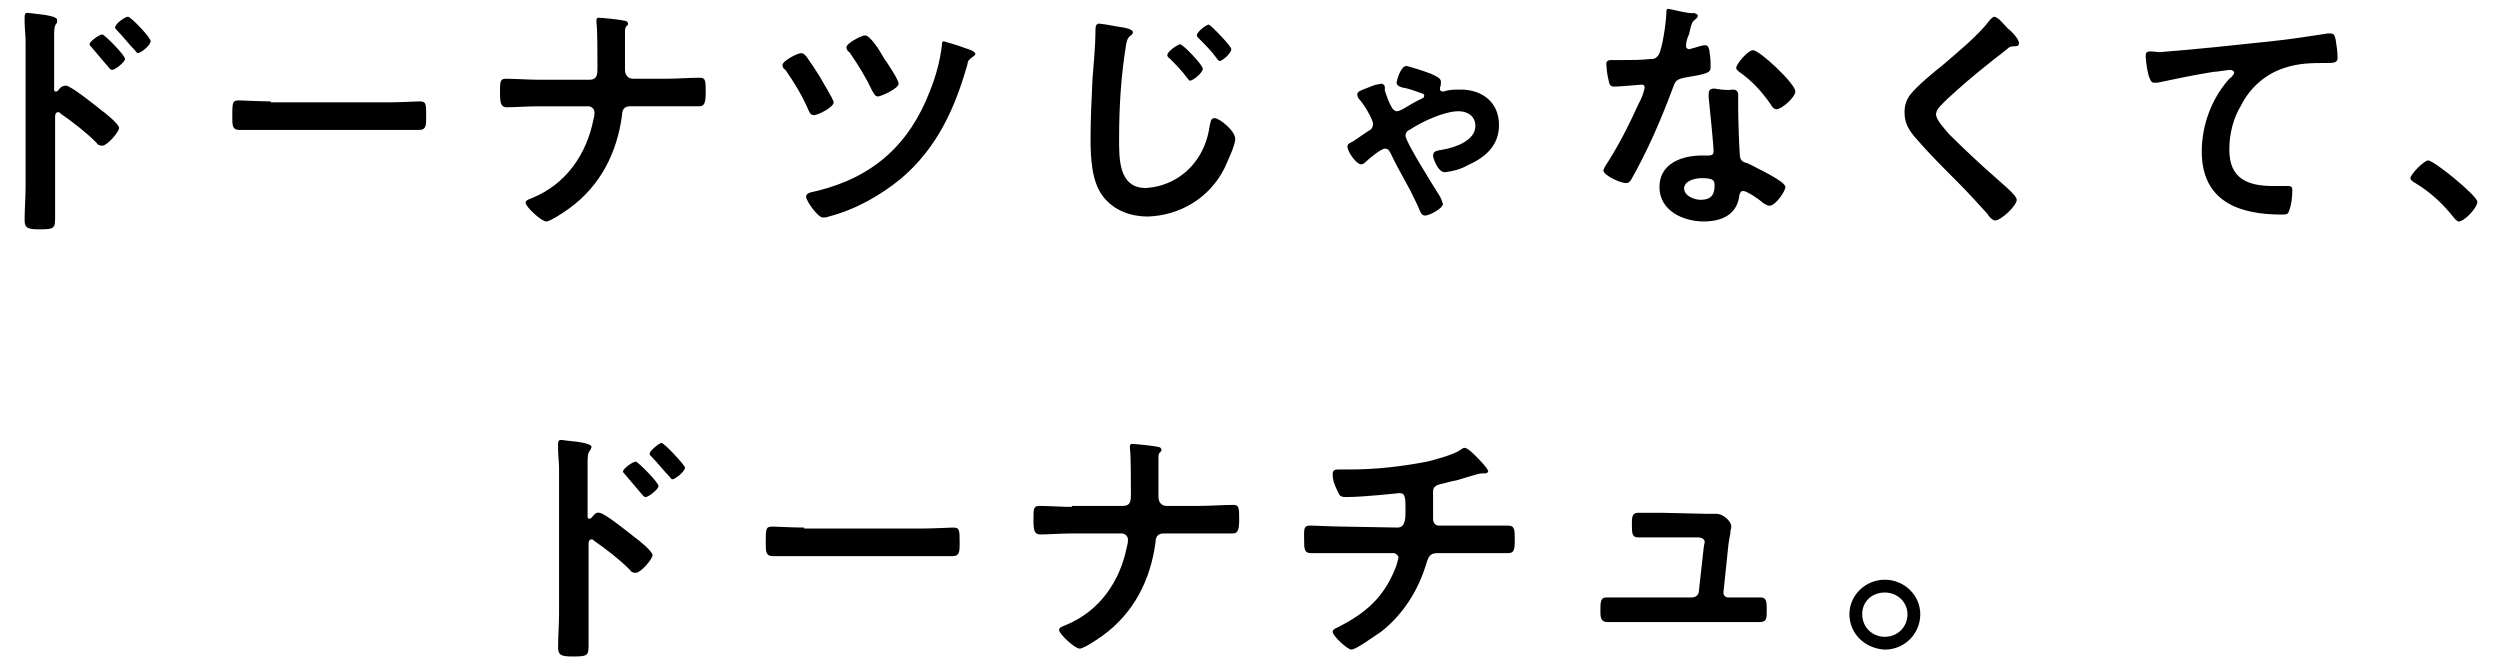 <?xml version="1.0" encoding="utf-8"?>
<!-- Generator: Adobe Illustrator 24.2.0, SVG Export Plug-In . SVG Version: 6.00 Build 0)  -->
<svg version="1.1" id="レイヤー_1" xmlns="http://www.w3.org/2000/svg" xmlns:xlink="http://www.w3.org/1999/xlink" x="0px"
	 y="0px" viewBox="0 0 254 68" style="enable-background:new 0 0 254 68;" xml:space="preserve">
<path id="パス_716" d="M13,1.7c-0.3,0-1.3,0.7-1.3,1.1c0,0.1,0.1,0.2,0.2,0.3c0.6,0.6,1.2,1.4,1.8,2c0.1,0.1,0.2,0.3,0.3,0.3
	c0.3,0,1.3-0.8,1.3-1.2C15.4,3.9,13.3,1.7,13,1.7z M10.4,3.5c-0.3,0-1.3,0.7-1.3,1c0,0.1,0.1,0.2,0.2,0.3c0.6,0.7,1.2,1.4,1.7,2
	c0.1,0.1,0.2,0.3,0.4,0.3c0.3,0,1.3-0.8,1.3-1.1C12.8,5.7,10.6,3.5,10.4,3.5z M5.9,9.2c0,0-0.1,0.1-0.2,0.1c-0.1,0-0.2,0-0.2-0.2
	V5.2c0-0.6,0-1.1,0-1.5c0-0.7,0-1.1,0.3-1.4C5.8,2.2,5.8,2.1,5.8,2c0-0.3-1.1-0.5-2.2-0.6c-0.1,0-0.7-0.1-0.8-0.1
	c-0.2,0-0.3,0.1-0.3,0.4c0,0.1,0,0.3,0,0.5c0,0.6,0.1,1.4,0.1,2v14.7c0,1.2-0.1,2.3-0.1,3.5c0,0.8,0.4,0.9,1.5,0.9
	c1.6,0,1.6-0.1,1.6-1.4c0-1,0-2,0-3.1v-7c0-0.2,0.1-0.4,0.3-0.4c0.1,0,0.2,0,0.2,0.1c1.3,0.9,2.6,1.9,3.7,3c0.1,0.2,0.3,0.3,0.6,0.3
	c0.5,0,1.7-1.4,1.7-1.8c0-0.4-1.5-1.6-1.8-1.8c-0.5-0.4-3.1-2.5-3.6-2.5C6.3,8.7,6,9,5.9,9.2z M27.5,10.3c-1.1,0-2.9-0.1-3.2-0.1
	c-0.7,0-0.7,0.2-0.7,1.7c0,0.8,0,1.3,0.7,1.3c1.1,0,2.2,0,3.2,0h11.9c1.1,0,2.1,0,3.2,0c0.7,0,0.7-0.5,0.7-1.3c0-1.4,0-1.6-0.7-1.6
	c-0.3,0-2,0.1-3.2,0.1H27.5z M54.7,8.1c-1,0-2.5-0.1-3.3-0.1c-0.6,0-0.6,0.3-0.6,1.4c0,1.1,0.1,1.5,0.7,1.5c0.8,0,2.1-0.1,3.2-0.1
	h5.1c0.3,0,0.6,0.3,0.6,0.6c0,0.2,0,0.4-0.1,0.7c-0.7,3.6-2.8,6.6-6.2,8c-0.2,0.1-0.7,0.2-0.7,0.5c0,0.4,1.6,1.9,2.1,1.9
	c0.4,0,1.9-1,2.3-1.3c3.2-2.3,4.9-5.7,5.4-9.5c0-0.5,0.2-0.9,0.8-0.9h3.6c1.1,0,2.2,0,3.4,0c0.5,0,0.7-0.2,0.7-1.4
	c0-1.2,0-1.5-0.6-1.5c-1.1,0-2.3,0.1-3.4,0.1h-3.4c-0.5,0-0.8-0.4-0.8-0.9c0-1.1,0-2.3,0-3.4V3.4c0-0.5,0-0.6,0.2-0.8
	c0.1,0,0.1-0.1,0.1-0.2c0-0.2-0.2-0.3-0.4-0.3c-0.3-0.1-2.3-0.3-2.6-0.3c-0.1,0-0.2,0.1-0.2,0.2v0c0,0.1,0,0.2,0,0.3
	c0.1,0.4,0.1,3.6,0.1,4.3v0.3c0,0.6,0,1.2-0.8,1.2H54.7z M95.9,4.2c-0.2,0-0.2,0.2-0.2,0.4c-0.2,1.6-0.6,3.1-1.2,4.6
	c-2.1,5.5-5.8,8.8-11.5,10.2c-0.3,0.1-1.1,0.1-1.1,0.6c0,0.4,1.2,2.1,1.7,2.1c0.2,0,0.4,0,0.6-0.1c2.7-0.7,5.2-2.1,7.4-3.9
	c3.6-3.1,5.4-7,6.7-11.6c0-0.3,0.2-0.5,0.5-0.7c0.1-0.1,0.3-0.2,0.3-0.3c0-0.3-0.7-0.5-1-0.6C97.3,4.6,96.6,4.4,95.9,4.2L95.9,4.2z
	 M87.9,3.6c-0.4,0-1.9,0.8-1.9,1.2c0,0.2,0.1,0.4,0.3,0.5c0.9,1.3,1.7,2.6,2.3,3.9c0.2,0.3,0.3,0.6,0.6,0.6c0.3,0,2.1-0.8,2.1-1.3
	c0-0.4-1.2-2.2-1.5-2.6c-0.4-0.7-0.8-1.4-1.4-2C88.3,3.8,88.1,3.6,87.9,3.6L87.9,3.6z M81.4,5.4c-0.4,0-1.9,0.8-1.9,1.2
	c0,0.2,0.1,0.4,0.3,0.5c0.9,1.3,1.7,2.6,2.3,4c0.1,0.2,0.2,0.6,0.6,0.6s2-0.8,2-1.3c0-0.3-1.2-2.2-1.4-2.6c-0.3-0.5-1.1-1.7-1.4-2.1
	C81.7,5.5,81.6,5.4,81.4,5.4L81.4,5.4z M122.8,2.5c-0.2,0-1.2,0.7-1.2,1.1c0,0.1,0.1,0.2,0.2,0.3c0.6,0.6,1.3,1.3,1.8,2
	c0.1,0.1,0.2,0.3,0.3,0.3c0.3,0,1.2-0.8,1.2-1.2C125.2,4.8,123,2.5,122.8,2.5L122.8,2.5z M119.9,4.5c-0.2,0-1.3,0.7-1.3,1.1
	c0,0.1,0.1,0.3,0.2,0.3c0.6,0.6,1.3,1.3,1.8,2c0.1,0.1,0.2,0.3,0.3,0.3c0.3,0,1.3-0.8,1.3-1.2C122.3,6.7,120.2,4.5,119.9,4.5
	L119.9,4.5z M111.7,2.4c-0.3,0-0.4,0.2-0.4,0.6v0.3c0,1.1-0.2,3.5-0.3,4.7c-0.1,2-0.2,4.1-0.2,6.1c0,1.9,0.1,4.4,1.3,5.9
	c1.1,1.4,2.8,2,4.5,2c3.3-0.1,6.3-1.9,7.8-4.9c0.3-0.7,1.1-2.3,1.1-3c0-0.8-1.6-2.1-2.1-2.1c-0.4,0-0.4,0.4-0.5,0.8
	c-0.2,1.4-0.7,2.7-1.6,3.8c-1.2,1.5-3,2.4-4.9,2.5c-2.8,0-2.7-3.1-2.7-5.1c0-3.2,0.2-6.3,0.7-9.4c0.1-0.6,0.2-0.8,0.6-1.1
	c0.1-0.1,0.1-0.1,0.1-0.2c0-0.3-0.5-0.4-0.9-0.5C113.4,2.7,112.6,2.5,111.7,2.4L111.7,2.4z M144.5,9.5c0.1,0,0.2,0.1,0.2,0.2
	s0,0.2-0.2,0.3c-0.5,0.2-1.5,0.8-2,1.1c-0.2,0.1-0.4,0.2-0.6,0.2c-0.2,0-0.4-0.2-0.5-0.4c-0.3-0.5-0.5-1.1-0.7-1.7c0,0,0-0.1,0-0.2
	c0-0.1,0-0.1,0-0.2c0-0.1-0.2-0.3-0.3-0.3c-0.2,0-0.4,0.1-0.6,0.1c-0.3,0.1-0.6,0.2-0.8,0.3c-0.8,0.3-1.1,0.4-1.1,0.7
	c0,0.2,0.1,0.4,0.3,0.6c0.3,0.3,1.3,1.9,1.3,2.4c0,0.2-0.1,0.5-0.3,0.6c-0.2,0.1-1.6,1.1-1.8,1.2c-0.2,0.1-0.5,0.2-0.5,0.5
	c0,0.5,0.9,1.8,1.4,1.8c0.1,0,0.3-0.1,0.4-0.2c0.3-0.3,1.6-1.4,2-1.4c0.4,0,0.5,0.3,0.7,0.7c0.7,1.5,1.6,2.9,2.3,4.4
	c0.2,0.4,0.4,0.8,0.6,1.3c0.1,0.2,0.2,0.4,0.5,0.4c0.4,0,1.8-0.7,1.8-1.2c-0.1-0.3-0.2-0.6-0.4-0.9c-0.5-0.8-3.4-5.4-3.4-6
	c0-0.2,0.1-0.5,0.4-0.6c1.2-0.8,3.5-1.9,5-1.9c0.9,0,1.7,0.5,1.7,1.5c0,1.5-2.1,2.2-3.3,2.4c-0.5,0.1-1,0.1-1,0.6
	c0,0.3,0.5,1.7,1.2,1.7c0.8-0.1,1.6-0.3,2.3-0.7c1.8-0.8,3.2-2,3.2-4.1c0-2.3-1.7-3.6-3.9-3.6c-0.6,0-1.2,0-1.7,0.2
	c-0.2,0-0.4,0-0.4-0.3c0,0,0-0.1,0-0.1c0.1-0.2,0.1-0.4,0.1-0.6c0-0.4-0.6-0.6-1-0.8c-0.8-0.3-1.7-0.6-2.5-0.8c-0.6,0-1,1.5-1,1.7
	c0,0.3,0.3,0.4,0.6,0.5C143.2,9,143.9,9.3,144.5,9.5L144.5,9.5z M172.9,18.1c1.3,0,1.3,0.3,1.3,0.8c0,0.9-0.4,1.4-1.4,1.4
	c-0.7,0-1.7-0.4-1.7-1.2C171.2,18.3,172.3,18.1,172.9,18.1z M174.2,9c-0.4,0-0.6,0.1-0.6,0.6c0,0.1,0,0.2,0,0.3
	c0.1,1,0.5,4.8,0.5,5.5c0,0.3-0.2,0.4-0.5,0.4h-0.7c-2,0-4.3,0.8-4.3,3.2s2.4,3.5,4.5,3.5c1.7,0,3.3-0.6,3.6-2.5
	c0-0.2,0.1-0.6,0.4-0.6c0.4,0,1.7,0.9,2,1.2c0.2,0.1,0.4,0.3,0.7,0.3c0.6,0,1.6-1.5,1.6-1.9c0-0.6-3.1-2-3.6-2.3
	c-0.1,0-0.2-0.1-0.2-0.1c-0.4-0.1-0.7-0.2-0.8-0.6c-0.1-0.5-0.2-4.2-0.2-5c0-0.5,0-1.3,0-1.4c0-0.3-0.2-0.5-0.5-0.5
	C175.4,9.2,174.8,9.1,174.2,9z M178.1,5.1c-0.5,0-1.7,1.4-1.7,1.8c0,0.2,0.2,0.3,0.3,0.4c1.3,0.9,2.3,2,3.2,3.3
	c0.1,0.2,0.3,0.5,0.6,0.5c0.5,0,1.9-1.2,1.9-1.8C182.5,8.6,178.8,5.1,178.1,5.1L178.1,5.1z M169.5,0.9c-0.2,0-0.2,0.2-0.2,0.4
	c0,0.8-0.4,3.7-0.8,4.3C168.2,6,168,6,167.6,6c-0.9,0.1-1.7,0.1-2.7,0.1h-1.2c-0.3,0-0.5,0.1-0.5,0.4c0,0.2,0.1,1.2,0.2,1.5
	c0.1,0.6,0.2,0.8,0.6,0.8c0.6,0,2.6-0.2,2.8-0.2c0.2,0,0.3,0.1,0.3,0.3l0,0c-0.1,0.5-0.3,1.1-0.6,1.6c-0.9,2-1.9,4-3.1,5.9
	c-0.2,0.3-0.4,0.6-0.5,0.9c0,0.5,1.7,1.3,2.3,1.3c0.3,0,0.3-0.1,0.5-0.3c1.7-3,3-6,4.2-9.2c0.3-0.8,0.3-1,1.2-1.2
	c2.4-0.4,2.7-0.5,2.7-1.1c0-0.4,0-0.9-0.1-1.4c0-0.3-0.1-0.8-0.4-0.8c-0.1,0-0.2,0-0.2,0c-0.5,0.1-1,0.3-1.5,0.4
	c-0.1,0-0.3-0.1-0.3-0.3l0,0c0-0.4,0.1-0.8,0.3-1.2c0.1-0.3,0.2-1.2,0.5-1.4c0.2-0.2,0.4-0.3,0.4-0.5s-0.3-0.2-0.4-0.3
	C171.9,1.5,169.7,0.9,169.5,0.9z M204,2.9c-0.3-0.3-1-1.2-1.4-1.2c-0.1,0-0.3,0.2-0.4,0.3c-1.2,1.6-3.3,3.3-4.8,4.6
	c-0.9,0.7-2.7,2.2-3.3,3c-0.4,0.5-0.6,1.1-0.6,1.8c0,1.2,0.5,1.9,1.2,2.7c1.3,1.5,2.7,2.9,4.1,4.3c1.1,1.1,2.1,2.2,3.1,3.3
	c0.1,0.2,0.5,0.7,0.8,0.7c0.6,0,2.2-1.5,2.2-2.1c0-0.5-1.8-1.9-2.2-2.3c-1.6-1.4-3.2-2.9-4.7-4.4c-0.4-0.5-1.3-1.4-1.3-2
	c0-0.5,0.6-1,1.1-1.5c1.4-1.3,2.8-2.5,4.2-3.6c0.6-0.5,1.3-1,1.9-1.5c0.2-0.2,0.4-0.3,0.7-0.3c0.2,0,0.5,0,0.5-0.2
	C205.3,4.1,204.3,3.1,204,2.9L204,2.9z M218,5.7c0,0.2,0.2,2.7,0.8,2.7c0.1,0,0.2,0,0.4,0c1.9-0.4,3.8-0.8,5.7-1.1
	c0.3,0,1.5-0.2,1.7-0.2c0.1,0,0.4,0.1,0.4,0.3c0,0.1-0.3,0.5-0.5,0.6c-1.8,2-2.8,4.7-2.8,7.4c0,5,3.7,6.4,8.1,6.4
	c0.3,0,0.6,0,0.7-0.2c0.3-0.7,0.4-1.5,0.4-2.3c0-0.4-0.2-0.4-0.6-0.4c-0.2,0-0.8,0-1.3,0c-2.6,0-4.5-0.7-4.5-3.7
	c0-1.6,0.4-3.2,1.2-4.5c0.9-1.8,2.5-3.2,4.4-3.8c1.5-0.5,2.8-0.5,4.3-0.5c0.6,0,1.1,0,1.1-0.5c0-0.6-0.1-1.3-0.2-1.9
	c-0.1-0.3-0.1-0.6-0.5-0.6c-0.1,0-0.2,0-0.3,0c-1.9,0.3-3.9,0.6-5.8,0.8c-3.7,0.4-7.5,0.8-11.3,1.1C218.3,5.2,218,5.1,218,5.7z
	 M244.9,18.1c0,0.2,0.3,0.4,0.5,0.5c1.5,0.9,2.8,2.1,3.9,3.5c0.1,0.1,0.3,0.4,0.5,0.4c0.6,0,1.9-1.4,1.9-2c0-0.6-4.4-4.2-5-4.2
	C246.3,16.3,244.9,17.7,244.9,18.1z M67.2,45C67,45,66,45.8,66,46.1c0,0.1,0.1,0.2,0.2,0.3c0.6,0.6,1.2,1.4,1.8,2
	c0.1,0.1,0.2,0.3,0.3,0.3c0.3,0,1.3-0.8,1.3-1.2C69.6,47.3,67.5,45,67.2,45L67.2,45z M64.6,46.9c-0.3,0-1.3,0.7-1.3,1
	c0,0.1,0.1,0.2,0.2,0.3c0.6,0.7,1.2,1.4,1.7,2c0.1,0.1,0.2,0.3,0.4,0.3c0.3,0,1.3-0.8,1.3-1.1C67,49.1,64.8,46.9,64.6,46.9
	L64.6,46.9z M60.1,52.6c0,0-0.1,0.1-0.2,0.1c-0.1,0-0.2,0-0.2-0.2v-3.9c0-0.6,0-1.1,0-1.5c0-0.7,0-1.1,0.3-1.4
	c0-0.1,0.1-0.2,0.1-0.3c0-0.3-1.1-0.5-2.2-0.6c-0.2,0-0.7-0.1-0.9-0.1c-0.2,0-0.3,0.1-0.3,0.4c0,0.1,0,0.3,0,0.5
	c0,0.6,0.1,1.4,0.1,2v14.7c0,1.2-0.1,2.3-0.1,3.5c0,0.8,0.4,0.9,1.5,0.9c1.6,0,1.6-0.1,1.6-1.4c0-1,0-2,0-3.1v-7
	c0-0.2,0.1-0.4,0.3-0.4c0.1,0,0.2,0,0.2,0.1c1.3,0.9,2.6,1.9,3.7,3c0.1,0.2,0.3,0.3,0.6,0.3c0.5,0,1.7-1.4,1.7-1.8s-1.5-1.6-1.8-1.8
	c-0.5-0.4-3.1-2.5-3.6-2.5C60.5,52,60.3,52.4,60.1,52.6L60.1,52.6z M81.7,53.6c-1.1,0-2.9-0.1-3.2-0.1c-0.7,0-0.7,0.2-0.7,1.7
	c0,0.8,0,1.3,0.7,1.3c1.1,0,2.2,0,3.2,0h11.9c1.1,0,2.1,0,3.2,0c0.7,0,0.7-0.5,0.7-1.3c0-1.4,0-1.6-0.7-1.6c-0.3,0-2,0.1-3.2,0.1
	H81.7z M108.9,51.5c-1,0-2.5-0.1-3.3-0.1c-0.6,0-0.6,0.3-0.6,1.4c0,1.1,0.1,1.5,0.7,1.5c0.8,0,2.1-0.1,3.2-0.1h5.1
	c0.3,0,0.6,0.3,0.6,0.6c0,0.2,0,0.4-0.1,0.7c-0.7,3.6-2.8,6.6-6.2,8c-0.2,0.1-0.7,0.2-0.7,0.5c0,0.4,1.6,1.9,2.1,1.9
	c0.4,0,1.9-1,2.3-1.3c3.2-2.3,4.9-5.7,5.4-9.5c0-0.5,0.2-0.9,0.8-0.9h3.6c1.1,0,2.2,0,3.4,0c0.5,0,0.7-0.2,0.7-1.4
	c0-1.2,0-1.5-0.6-1.5c-1.1,0-2.3,0.1-3.4,0.1h-3.4c-0.5,0-0.8-0.4-0.8-0.9c0-1.1,0-2.3,0-3.4v-0.4c0-0.5,0-0.6,0.2-0.8
	c0.1,0,0.1-0.1,0.1-0.2c0-0.2-0.2-0.3-0.4-0.3c-0.3-0.1-2.3-0.3-2.6-0.3c-0.1,0-0.2,0.1-0.2,0.2v0c0,0.1,0,0.2,0,0.3
	c0.1,0.4,0.1,3.6,0.1,4.3v0.3c0,0.6,0,1.2-0.8,1.2H108.9z M136.4,53.5c-1.1,0-2.6-0.1-3.3-0.1c-0.7,0-0.6,0.4-0.6,1.5
	c0,0.8,0,1.3,0.7,1.3c0.8,0,2,0,3.2,0h5.2c0.2,0,0.4,0.2,0.5,0.4l0,0c-0.1,0.4-0.2,0.9-0.4,1.3c-1.2,2.9-3,4.4-5.7,5.8
	c-0.2,0.1-0.6,0.2-0.6,0.5c0,0.4,1.5,1.8,1.9,1.8c0.5,0,2.5-1.5,3-1.8c2.2-1.7,3.8-4.2,4.6-6.9c0.2-0.6,0.3-1.1,1.1-1.1h3.9
	c1.1,0,2.2,0,3.3,0c0.6,0,0.7-0.3,0.7-1.3c0-1.1,0-1.5-0.7-1.5c-1,0-2.2,0-3.4,0h-3.6c-0.4,0-0.6-0.3-0.6-0.7c0-0.5,0-0.9,0-1.4
	s0-0.9,0-1.4c0-0.4,0.3-0.6,0.7-0.7c0.5-0.1,1.1-0.3,1.7-0.4c0.4-0.1,2.2-0.7,2.5-0.7c0.1,0,0.1,0,0.2,0c0.1,0,0.2,0,0.2,0
	c0.1,0,0.3-0.1,0.3-0.2c0-0.3-1-1.3-1.3-1.6c-0.2-0.2-0.8-0.8-1.1-0.8c-0.1,0-0.3,0.1-0.4,0.2c-0.7,0.5-2.6,1-3.4,1.2
	c-2.6,0.5-5.2,0.8-7.9,0.8c-0.4,0-1,0-1.2,0c-0.3,0-0.5,0.1-0.5,0.5c0,0.6,0.2,1.1,0.5,1.7c0.2,0.5,0.3,0.6,0.9,0.6
	c1.8,0,5.3-0.4,5.4-0.4c0.6,0,0.6,0.5,0.6,1.8c0,0.7,0,1.7-0.8,1.7L136.4,53.5z M168.9,52.1c-1,0-2.1,0-2.5,0
	c-0.6,0-0.6,0.5-0.6,1.2c0,0.8,0,1.3,0.6,1.3c0.6,0,1.7,0,2.5,0h3.6c0.3,0,0.7,0.1,0.7,0.5c0,0-0.1,0.4-0.1,0.5l-0.5,4.5
	c0,0.3-0.3,0.6-0.7,0.6h-6.2c-0.7,0-2,0-2.5,0c-0.6,0-0.6,0.5-0.6,1.4c0,0.5,0,1.1,0.7,1.1c0.6,0,1.6,0,2.5,0h10.5
	c0.8,0,1.7,0,2.5,0c0.7,0,0.7-0.4,0.7-1.2c0-0.8,0-1.3-0.6-1.3c-0.9,0-1.7,0-2.6,0h-0.7c-0.3,0-0.5-0.2-0.5-0.5v0l0.5-4.8
	c0-0.1,0.1-0.7,0.2-1.2c0-0.4,0.1-0.5,0.1-0.7c0-0.6-0.9-1.3-1.5-1.3c-0.1,0-0.2,0-0.3,0c-0.2,0-0.6,0-0.9,0L168.9,52.1z
	 M191.5,60.2c1.3,0,2.3,1,2.3,2.2v0c0,1.3-1,2.3-2.3,2.3c-1.3,0-2.3-1-2.3-2.3S190.2,60.2,191.5,60.2z M191.5,58.9
	c-2,0-3.6,1.6-3.6,3.5l0,0c0,2,1.6,3.5,3.6,3.6c2,0,3.6-1.6,3.6-3.6C195.1,60.5,193.5,58.9,191.5,58.9
	C191.5,58.9,191.5,58.9,191.5,58.9z"/>
</svg>
